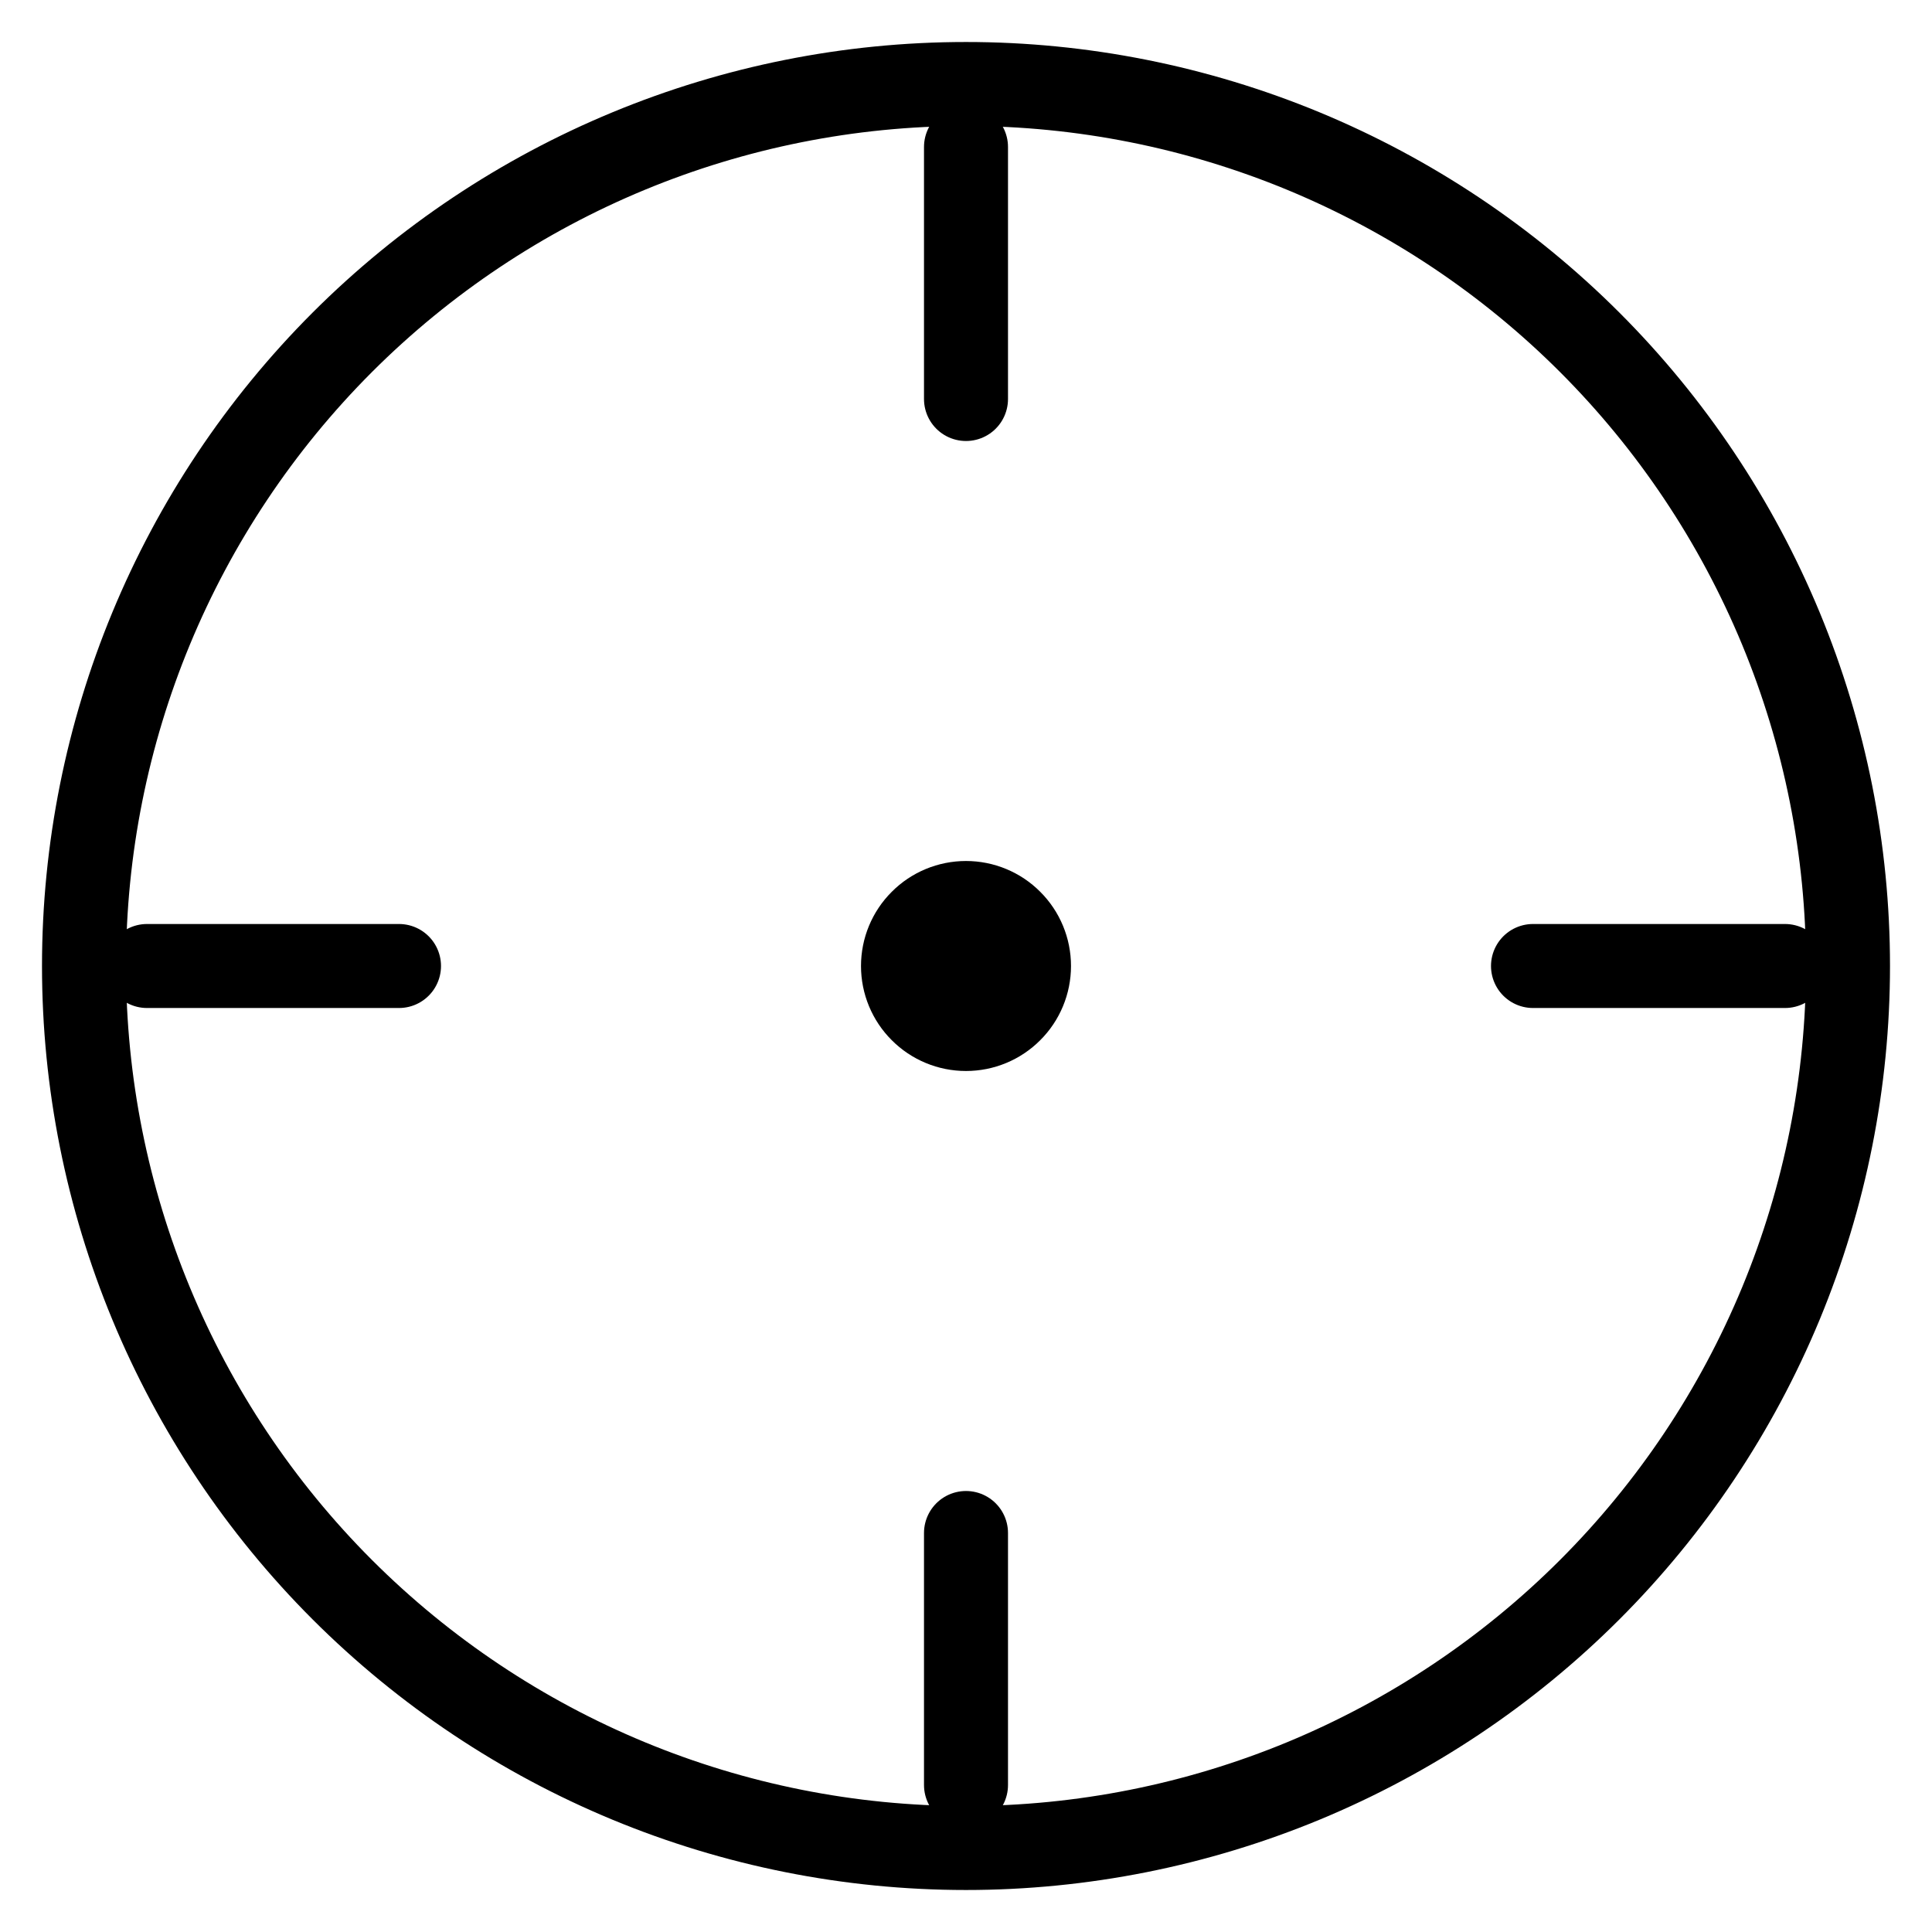 <svg width="23" height="23" viewBox="0 0 23 23" fill="none" xmlns="http://www.w3.org/2000/svg">
<path d="M11.5 22C12.879 22 14.244 21.728 15.518 21.201C16.792 20.673 17.95 19.9 18.925 18.925C19.9 17.95 20.673 16.792 21.201 15.518C21.728 14.244 22 12.879 22 11.5C22 10.121 21.728 8.756 21.201 7.482C20.673 6.208 19.9 5.05 18.925 4.075C17.95 3.1 16.792 2.327 15.518 1.799C14.244 1.272 12.879 1 11.5 1C8.715 1 6.045 2.106 4.075 4.075C2.106 6.045 1 8.715 1 11.5C1 14.285 2.106 16.956 4.075 18.925C6.045 20.894 8.715 22 11.5 22Z" stroke="black" stroke-linecap="round" stroke-linejoin="round" fill="none"/>
<path d="M11.5 4.75V1.75M11.5 21.25V18.25M18.25 11.5H21.25M1.75 11.5H4.75M11.5 12.25C11.699 12.25 11.89 12.171 12.03 12.03C12.171 11.89 12.25 11.699 12.25 11.5C12.25 11.301 12.171 11.11 12.03 10.97C11.89 10.829 11.699 10.75 11.5 10.75C11.301 10.75 11.11 10.829 10.97 10.97C10.829 11.11 10.75 11.301 10.75 11.5C10.75 11.699 10.829 11.89 10.97 12.03C11.11 12.171 11.301 12.25 11.5 12.25Z" stroke="black" stroke-linecap="round" stroke-linejoin="round" fill="none"/>
<circle cx="11.5" cy="11.5" r="1.05" fill="black" />
</svg>
